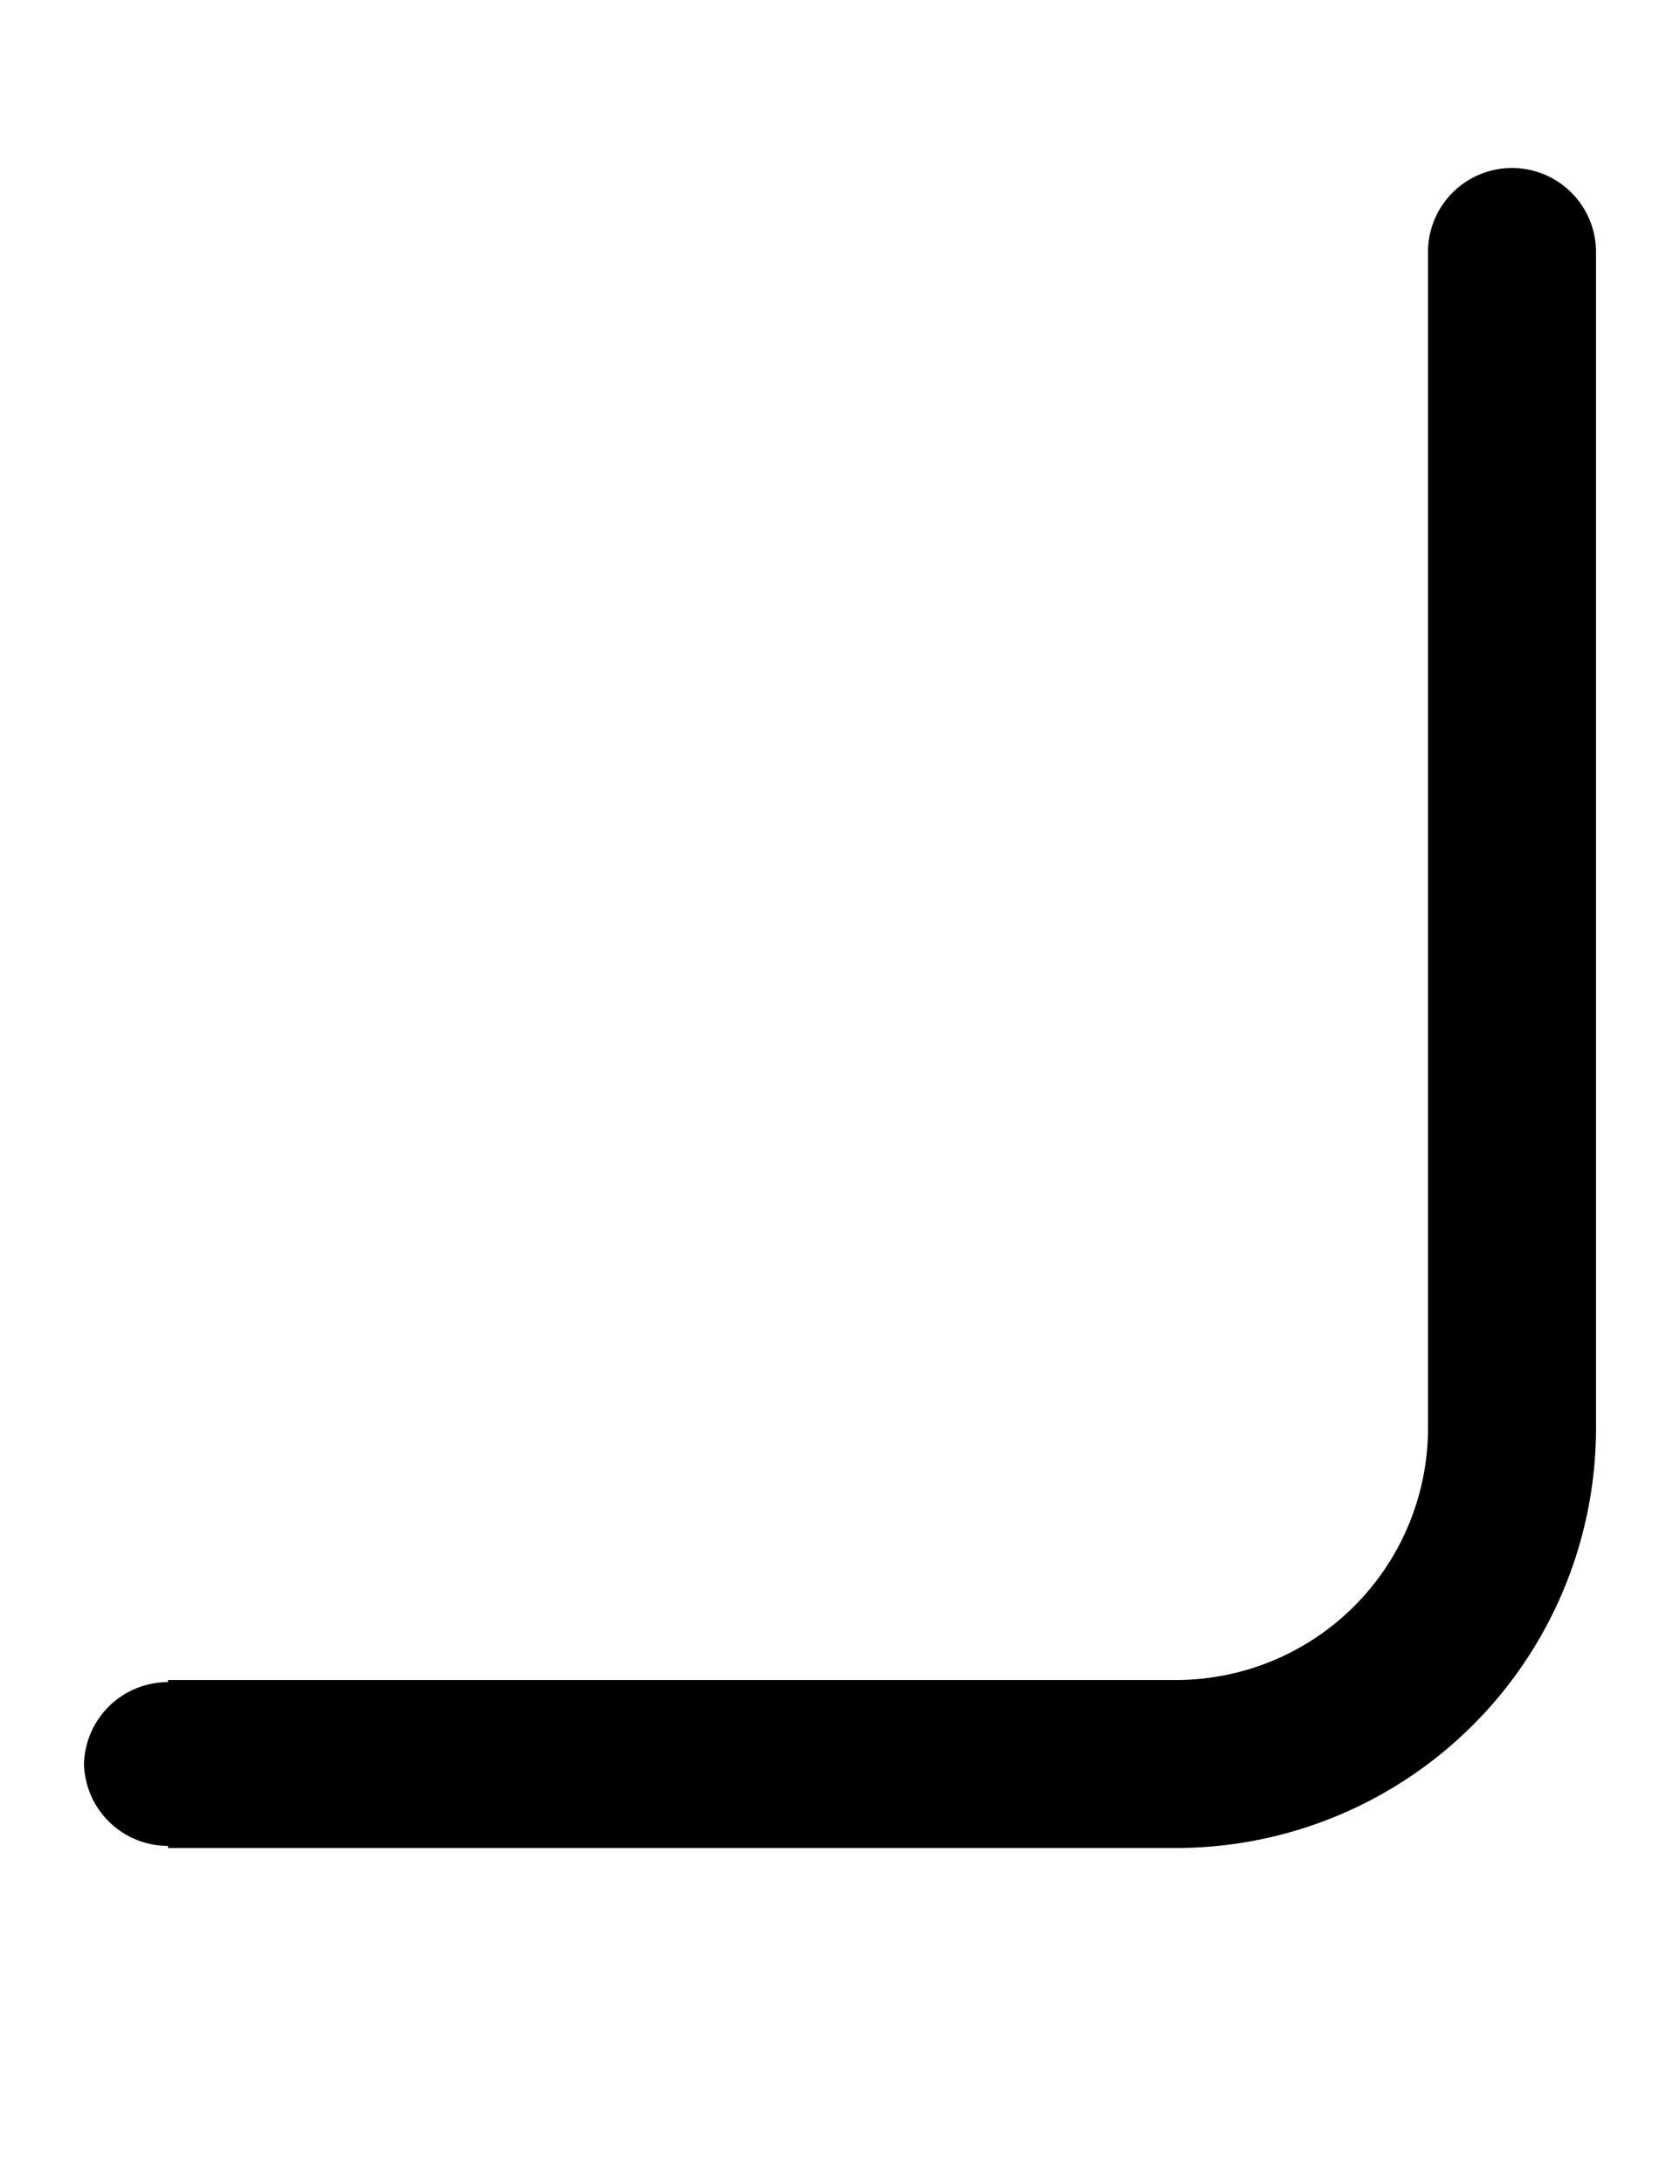 <svg width="500" height="650" xmlns="http://www.w3.org/2000/svg">
    <path
        d="M 444.438 50.627 A 25 25 0 0 0 425 75 L 425 425 A 75 75 0 0 1 350 500 L 50 500 L 50 500.631 A 25 25 0 0 0 25 525 A 25 25 0 0 0 50 549.369 L 50 550 L 350 550 A 125 125 0 0 0 475 425 L 475 75 A 25 25 0 0 0 444.438 50.627 z " />
</svg>